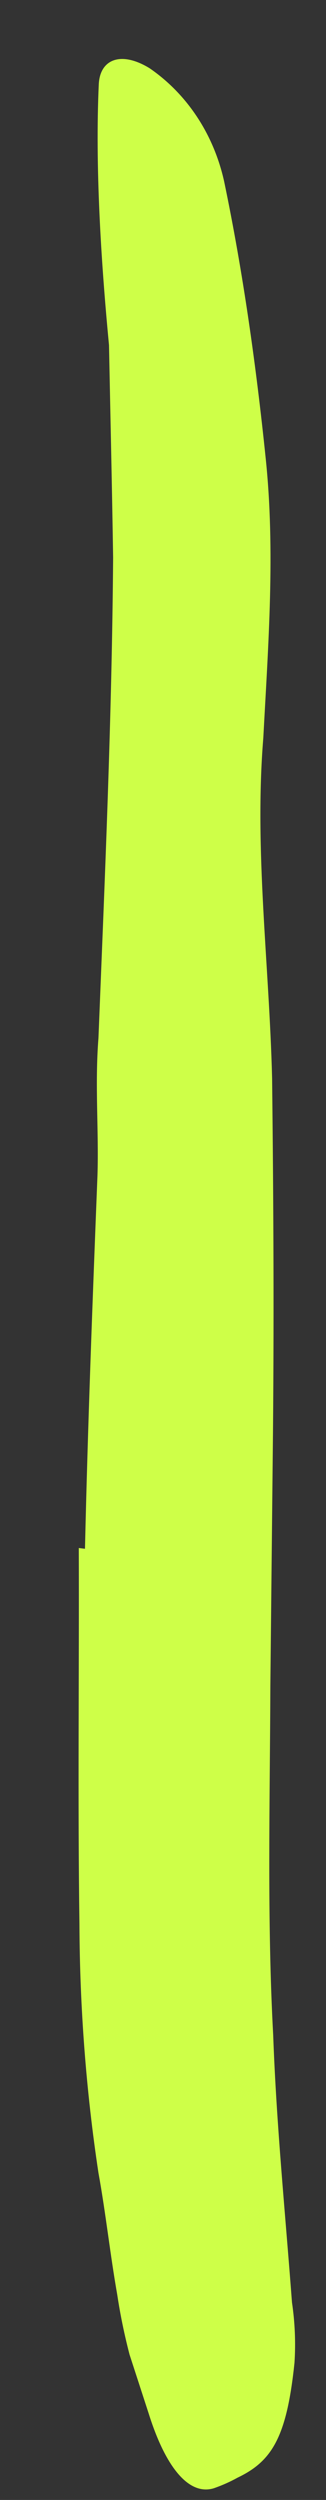 <svg width="3" height="23" viewBox="0 0 3 23" fill="none" xmlns="http://www.w3.org/2000/svg">
<rect x="0" y="0" width="3" height="23" fill="#333333" stroke="none"/>
<path d="M0.782 14.249C0.808 13.108 0.852 11.96 0.897 10.813C0.91 10.395 0.872 9.983 0.906 9.55C0.965 8.076 1.03 6.602 1.041 5.13C1.031 4.481 1.016 3.827 1.003 3.175C0.928 2.389 0.875 1.525 0.909 0.775C0.92 0.545 1.113 0.466 1.377 0.628C1.724 0.867 1.968 1.239 2.063 1.671C2.237 2.507 2.357 3.363 2.445 4.216C2.534 5.068 2.469 5.925 2.423 6.79C2.339 7.822 2.478 8.872 2.504 9.921C2.517 11.063 2.523 12.211 2.51 13.38L2.488 15.509C2.484 16.587 2.457 17.671 2.514 18.723C2.544 19.554 2.624 20.346 2.687 21.183C2.714 21.366 2.722 21.552 2.71 21.738C2.639 22.421 2.504 22.643 2.186 22.795C2.116 22.834 2.043 22.866 1.969 22.892C1.736 22.964 1.522 22.694 1.369 22.207L1.192 21.662C1.145 21.481 1.107 21.298 1.079 21.112C1.014 20.744 0.972 20.353 0.906 19.991C0.792 19.236 0.734 18.471 0.731 17.701C0.715 16.562 0.729 15.393 0.725 14.242L0.782 14.249Z" fill="#CEFF48"/>
</svg>
